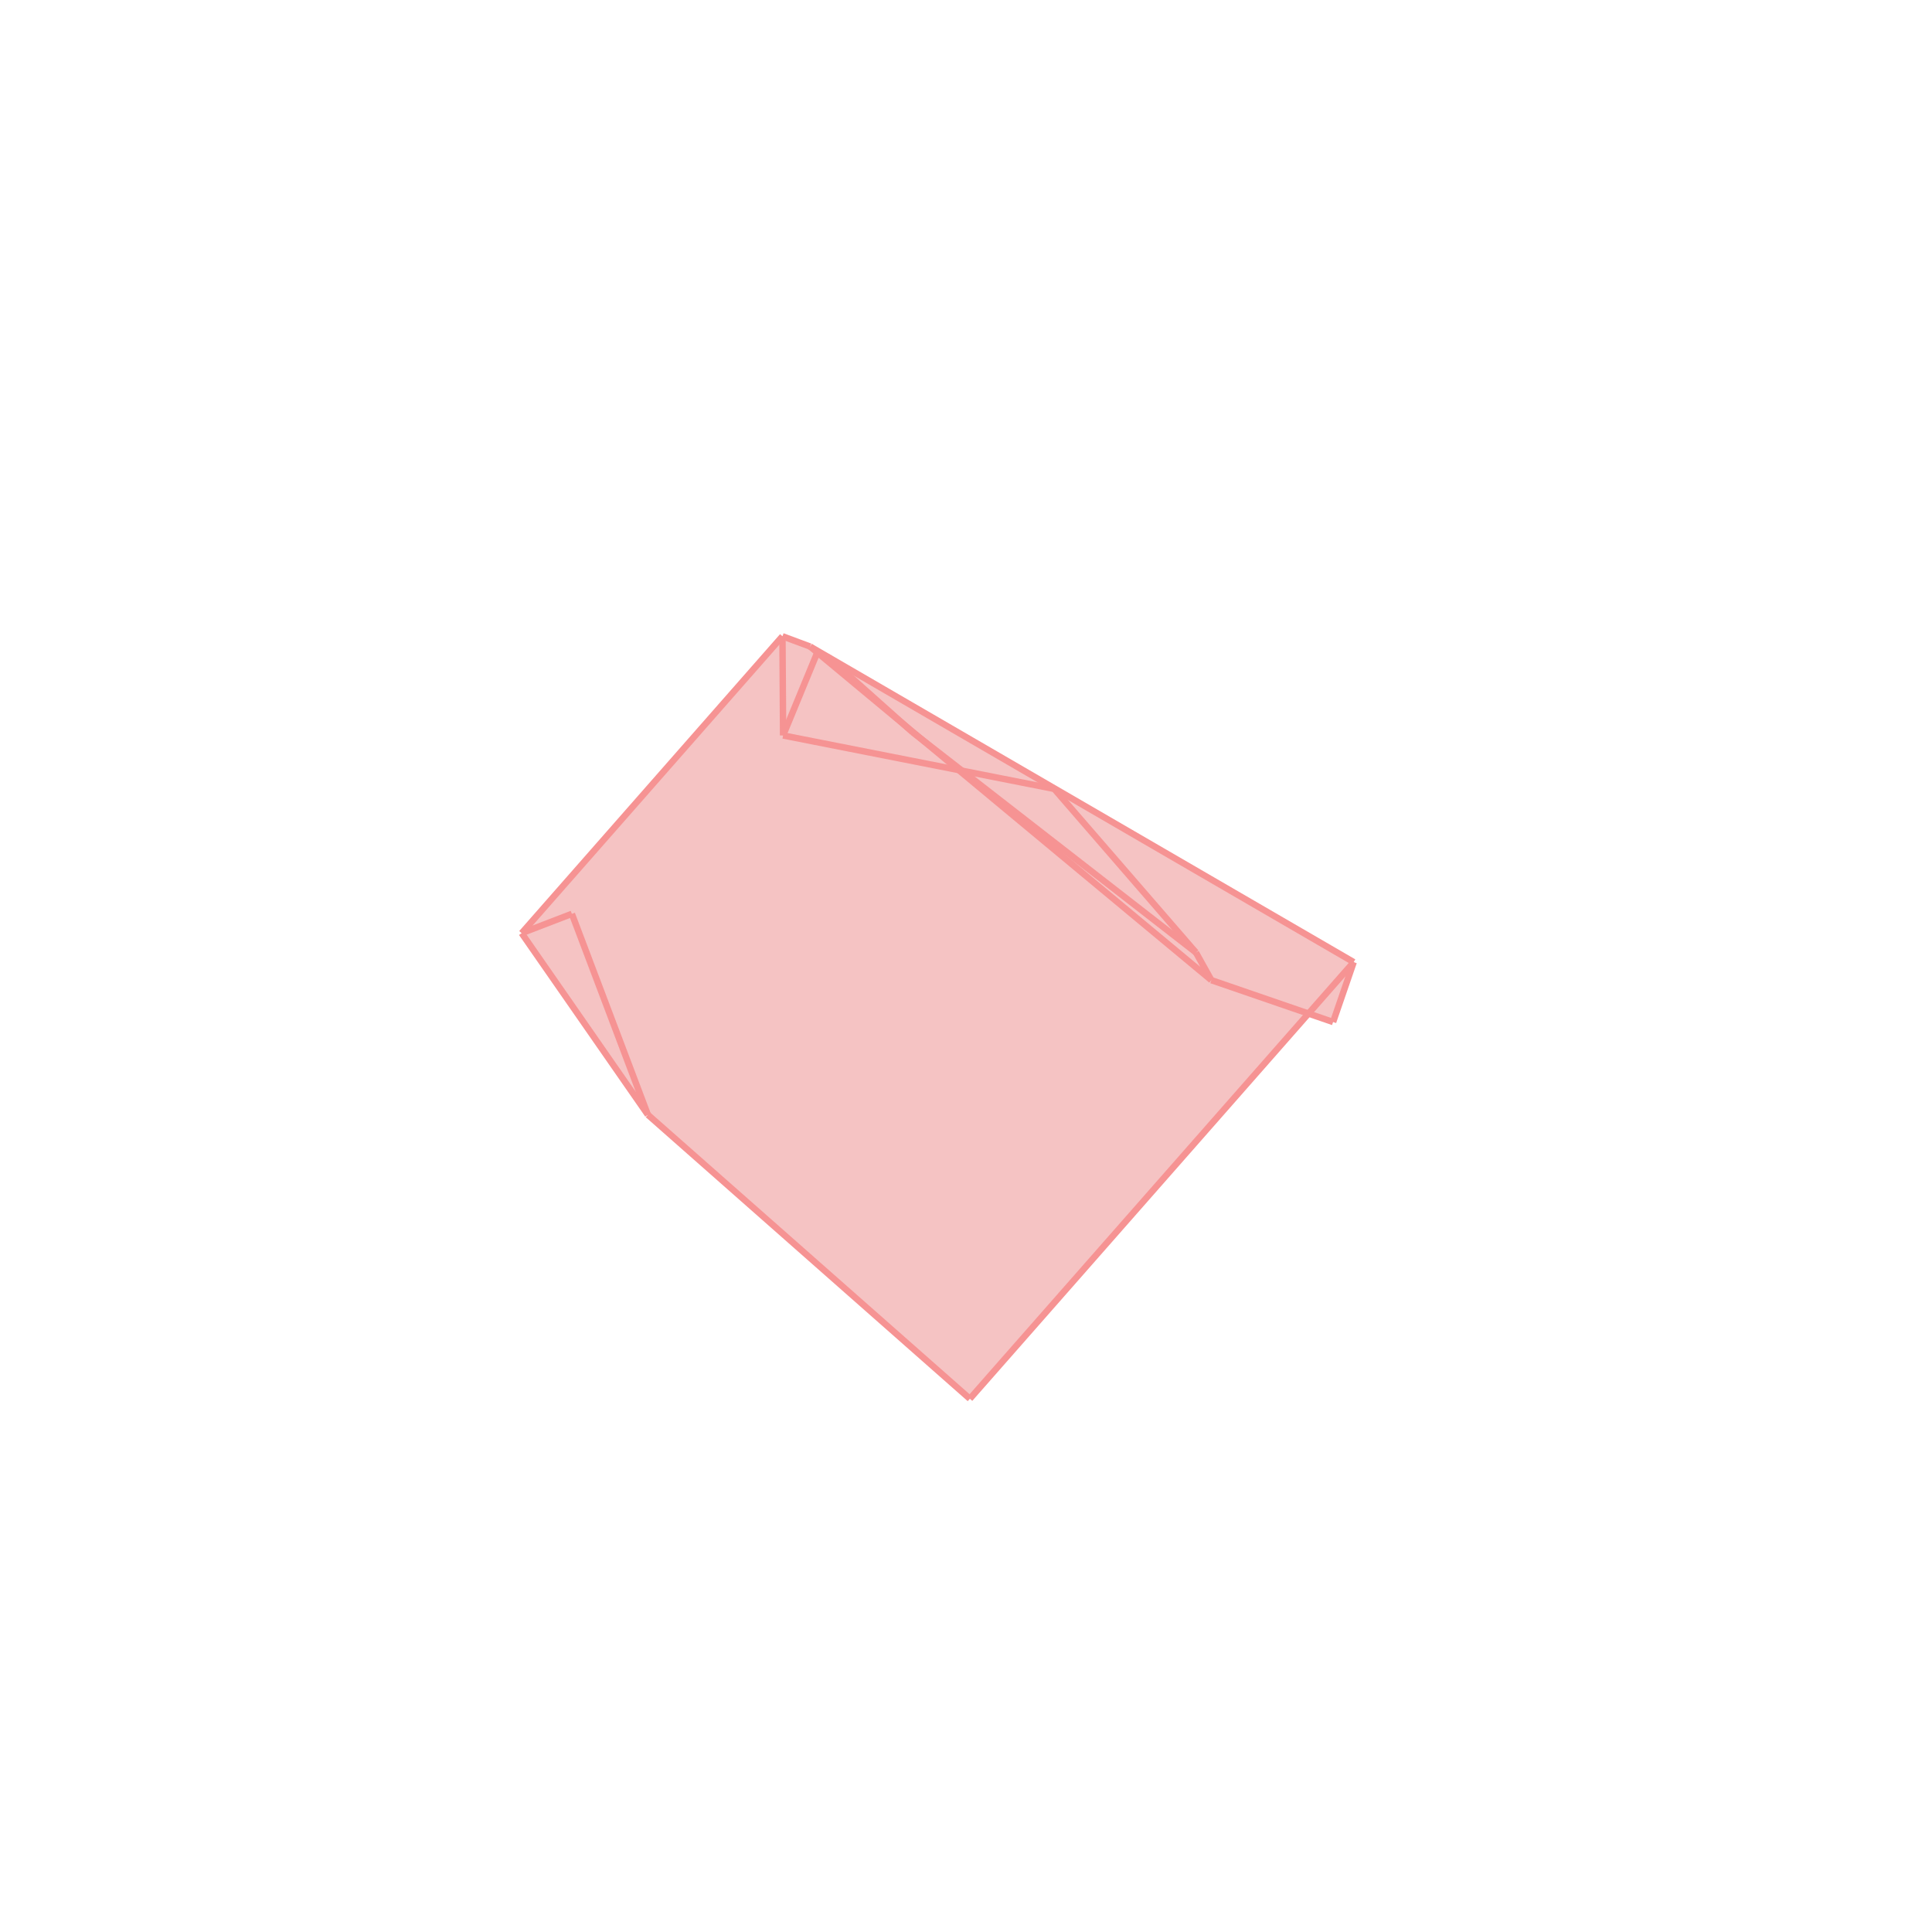 <svg xmlns="http://www.w3.org/2000/svg" viewBox="-1.5 -1.5 3 3">
<g transform="scale(1, -1)">
<path d="M0.006 -0.672 L0.532 -0.074 L0.57 -0.087 L0.602 0.006 L-0.242 0.496 L-0.285 0.512 L-0.69 0.051 L-0.494 -0.231 z " fill="rgb(245,195,195)" />
<path d="M-404908164.7 -872454186.709 L-404908163.7 -872454186.709 L-404908163.7 -872454185.709 L-404908164.7 -872454185.709  z" fill="none" stroke="rgb(128,128,128)" stroke-width="0.01" />
<line x1="-0.231" y1="0.485" x2="-0.23" y2="0.489" style="stroke:rgb(246,147,147);stroke-width:0.01" />
<line x1="0.57" y1="-0.087" x2="0.602" y2="0.006" style="stroke:rgb(246,147,147);stroke-width:0.01" />
<line x1="-0.284" y1="0.358" x2="-0.23" y2="0.489" style="stroke:rgb(246,147,147);stroke-width:0.01" />
<line x1="-0.284" y1="0.358" x2="-0.285" y2="0.512" style="stroke:rgb(246,147,147);stroke-width:0.01" />
<line x1="-0.232" y1="0.487" x2="-0.23" y2="0.489" style="stroke:rgb(246,147,147);stroke-width:0.01" />
<line x1="0.006" y1="-0.672" x2="0.602" y2="0.006" style="stroke:rgb(246,147,147);stroke-width:0.01" />
<line x1="-0.69" y1="0.051" x2="-0.285" y2="0.512" style="stroke:rgb(246,147,147);stroke-width:0.01" />
<line x1="-0.232" y1="0.487" x2="-0.23" y2="0.489" style="stroke:rgb(246,147,147);stroke-width:0.01" />
<line x1="-0.494" y1="-0.231" x2="-0.612" y2="0.081" style="stroke:rgb(246,147,147);stroke-width:0.01" />
<line x1="0.381" y1="-0.022" x2="0.357" y2="0.021" style="stroke:rgb(246,147,147);stroke-width:0.01" />
<line x1="-0.494" y1="-0.231" x2="-0.69" y2="0.051" style="stroke:rgb(246,147,147);stroke-width:0.01" />
<line x1="0.357" y1="0.021" x2="0.137" y2="0.275" style="stroke:rgb(246,147,147);stroke-width:0.01" />
<line x1="-0.69" y1="0.051" x2="-0.612" y2="0.081" style="stroke:rgb(246,147,147);stroke-width:0.01" />
<line x1="-0.083" y1="0.363" x2="-0.213" y2="0.479" style="stroke:rgb(246,147,147);stroke-width:0.01" />
<line x1="0.006" y1="-0.672" x2="-0.494" y2="-0.231" style="stroke:rgb(246,147,147);stroke-width:0.01" />
<line x1="0.381" y1="-0.022" x2="-0.242" y2="0.496" style="stroke:rgb(246,147,147);stroke-width:0.01" />
<line x1="0.357" y1="0.021" x2="-0.083" y2="0.363" style="stroke:rgb(246,147,147);stroke-width:0.01" />
<line x1="0.602" y1="0.006" x2="-0.242" y2="0.496" style="stroke:rgb(246,147,147);stroke-width:0.01" />
<line x1="-0.242" y1="0.496" x2="-0.285" y2="0.512" style="stroke:rgb(246,147,147);stroke-width:0.01" />
<line x1="0.57" y1="-0.087" x2="0.381" y2="-0.022" style="stroke:rgb(246,147,147);stroke-width:0.01" />
<line x1="-0.213" y1="0.479" x2="-0.231" y2="0.485" style="stroke:rgb(246,147,147);stroke-width:0.01" />
<line x1="0.137" y1="0.275" x2="-0.284" y2="0.358" style="stroke:rgb(246,147,147);stroke-width:0.01" />
</g>
</svg>
